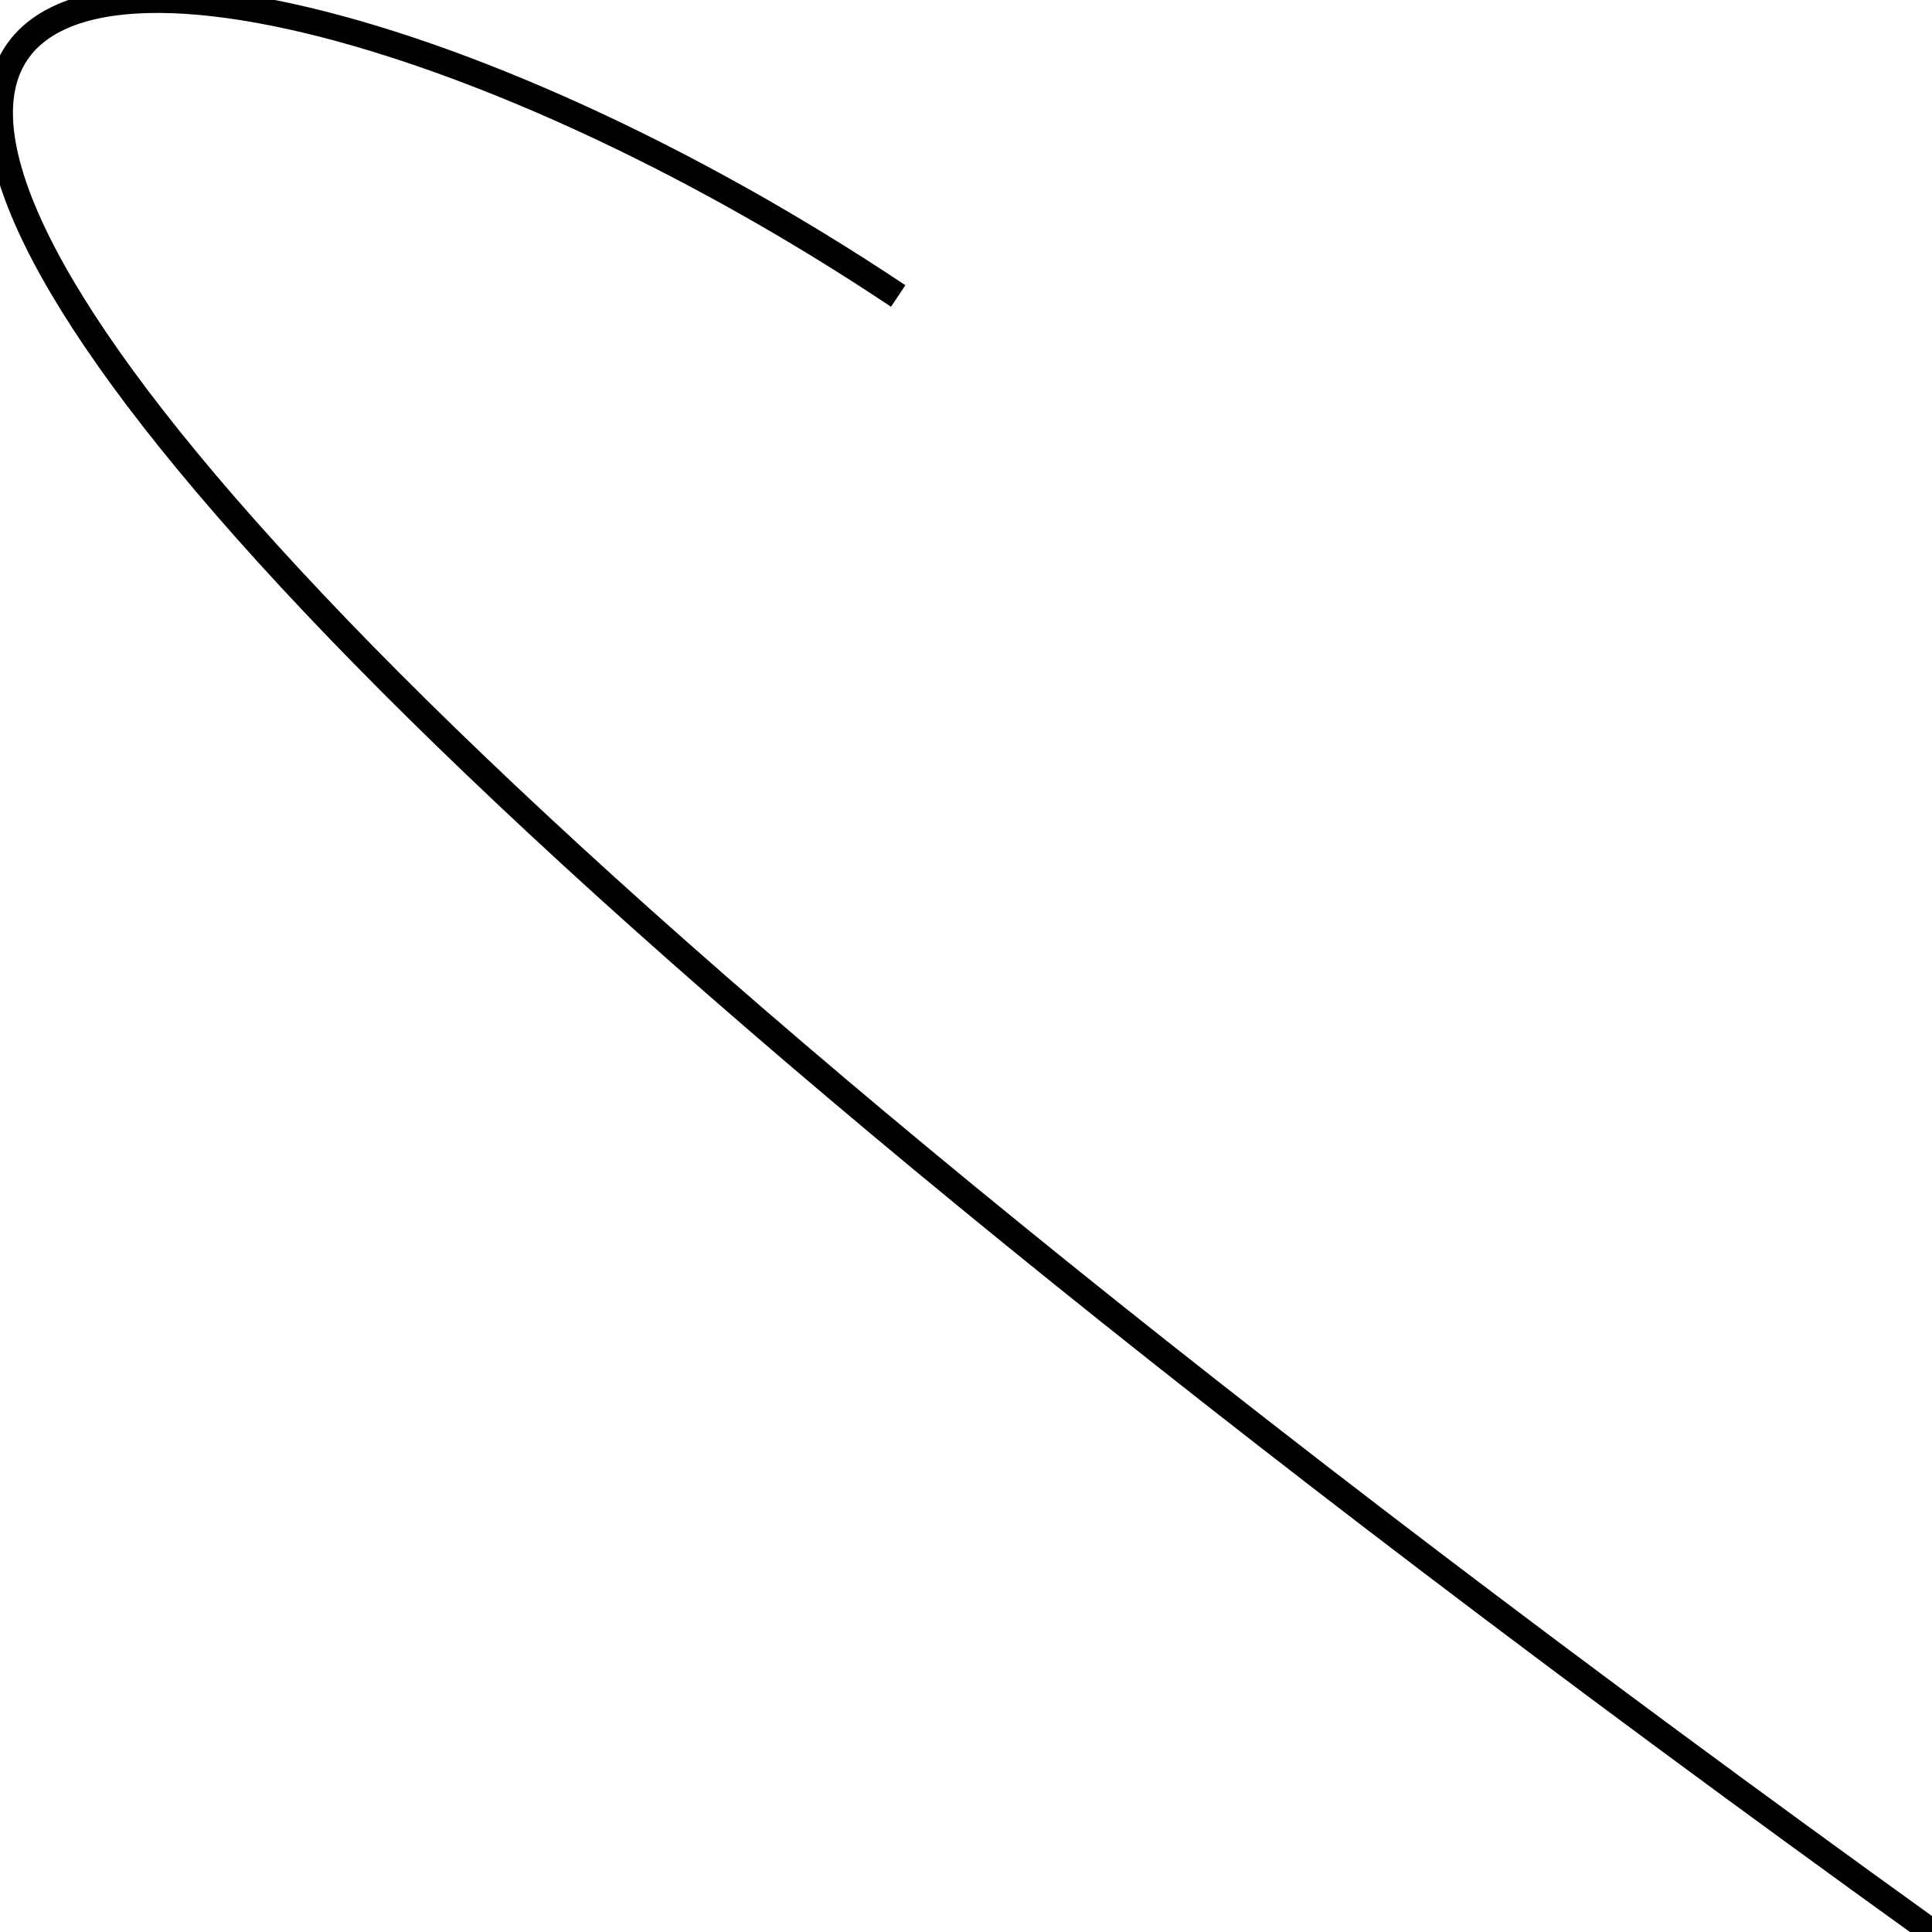 <svg xmlns="http://www.w3.org/2000/svg" viewBox="0.0 0.0 224.0 224.0" height="224" width="224">
<path stroke-width="3.0" fill="none"  stroke="rgb(0, 0, 0)"   d="M104.139 34.318 C5.553 -31.505 -114.932 -19.841 224.001 224.0" ></path></svg>